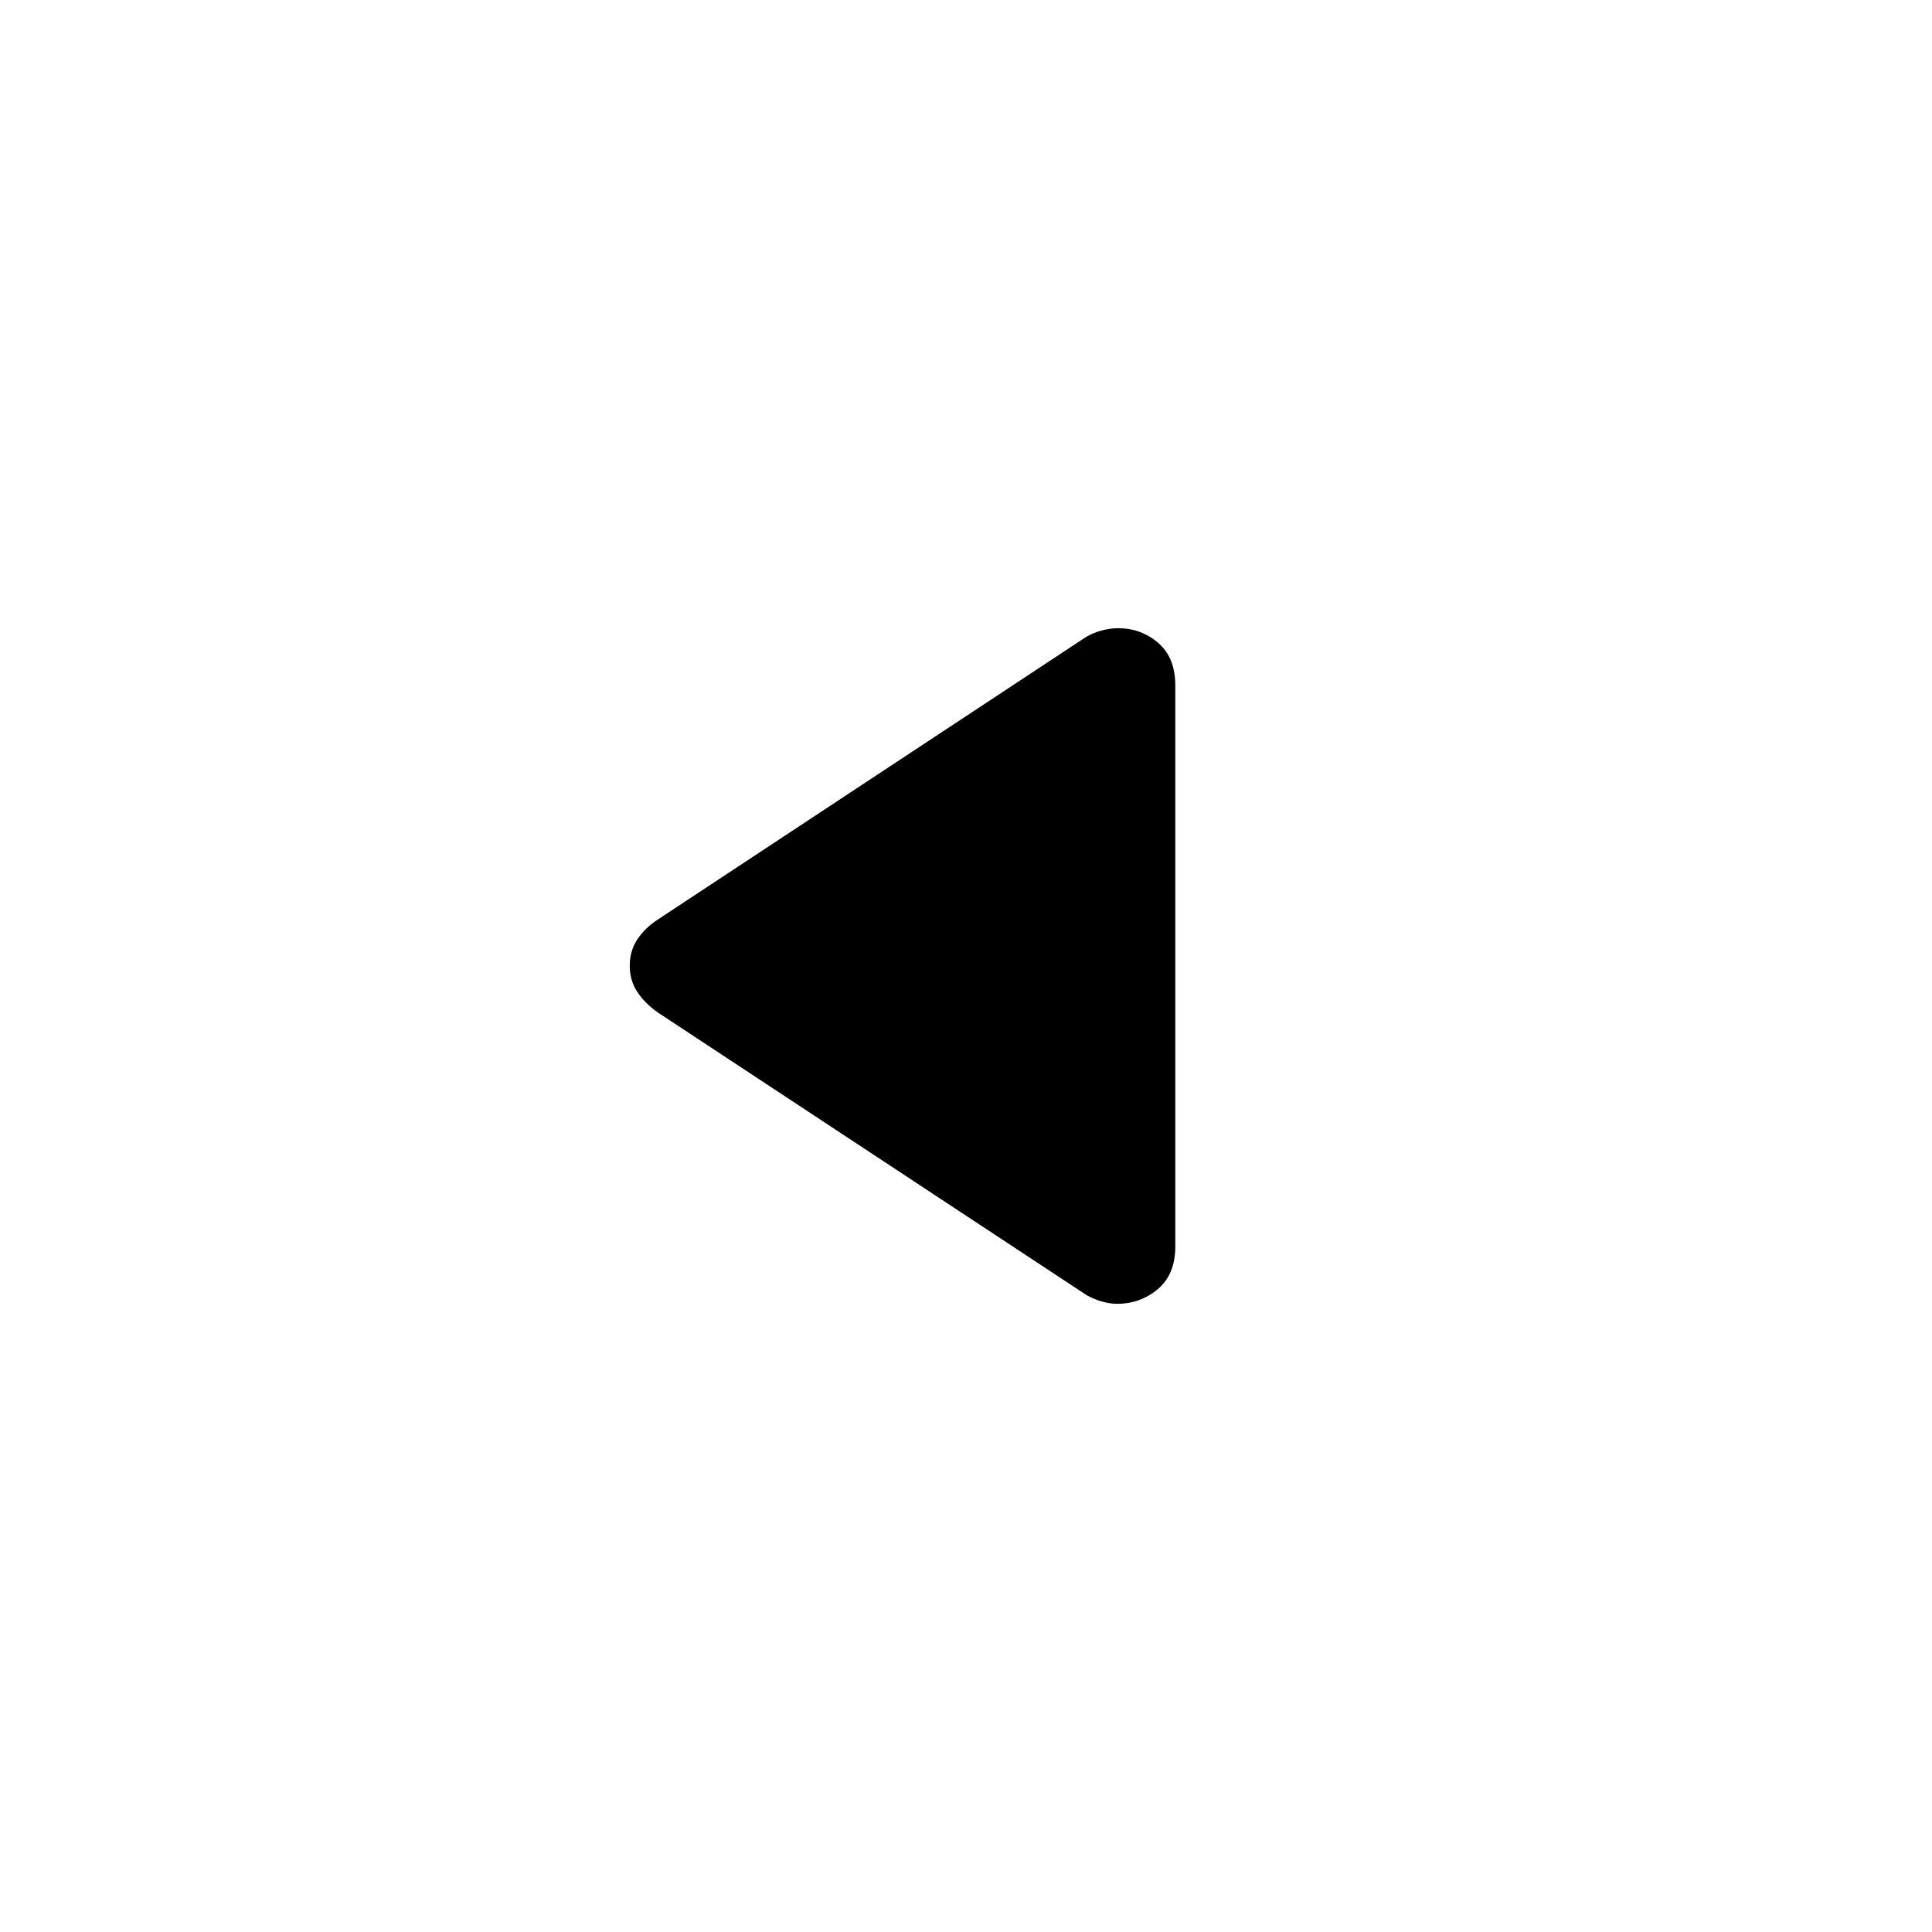<svg xmlns="http://www.w3.org/2000/svg" height="20" viewBox="0 -960 960 960" width="20"><path d="M326.85-456.92q-6.47-4.56-10.2-10.23-3.73-5.68-3.73-13.01t3.73-13.01q3.73-5.68 10.2-9.91l213.02-140.56q3.75-2.1 7.87-3.15 4.12-1.06 7.87-1.06 11.41 0 19.9 7.31 8.49 7.31 8.49 21.24v278.6q0 13.93-8.67 21.24-8.67 7.31-20.24 7.31-3.61 0-7.56-1.12-3.95-1.11-7.67-3.22L326.85-456.92Z"/></svg>